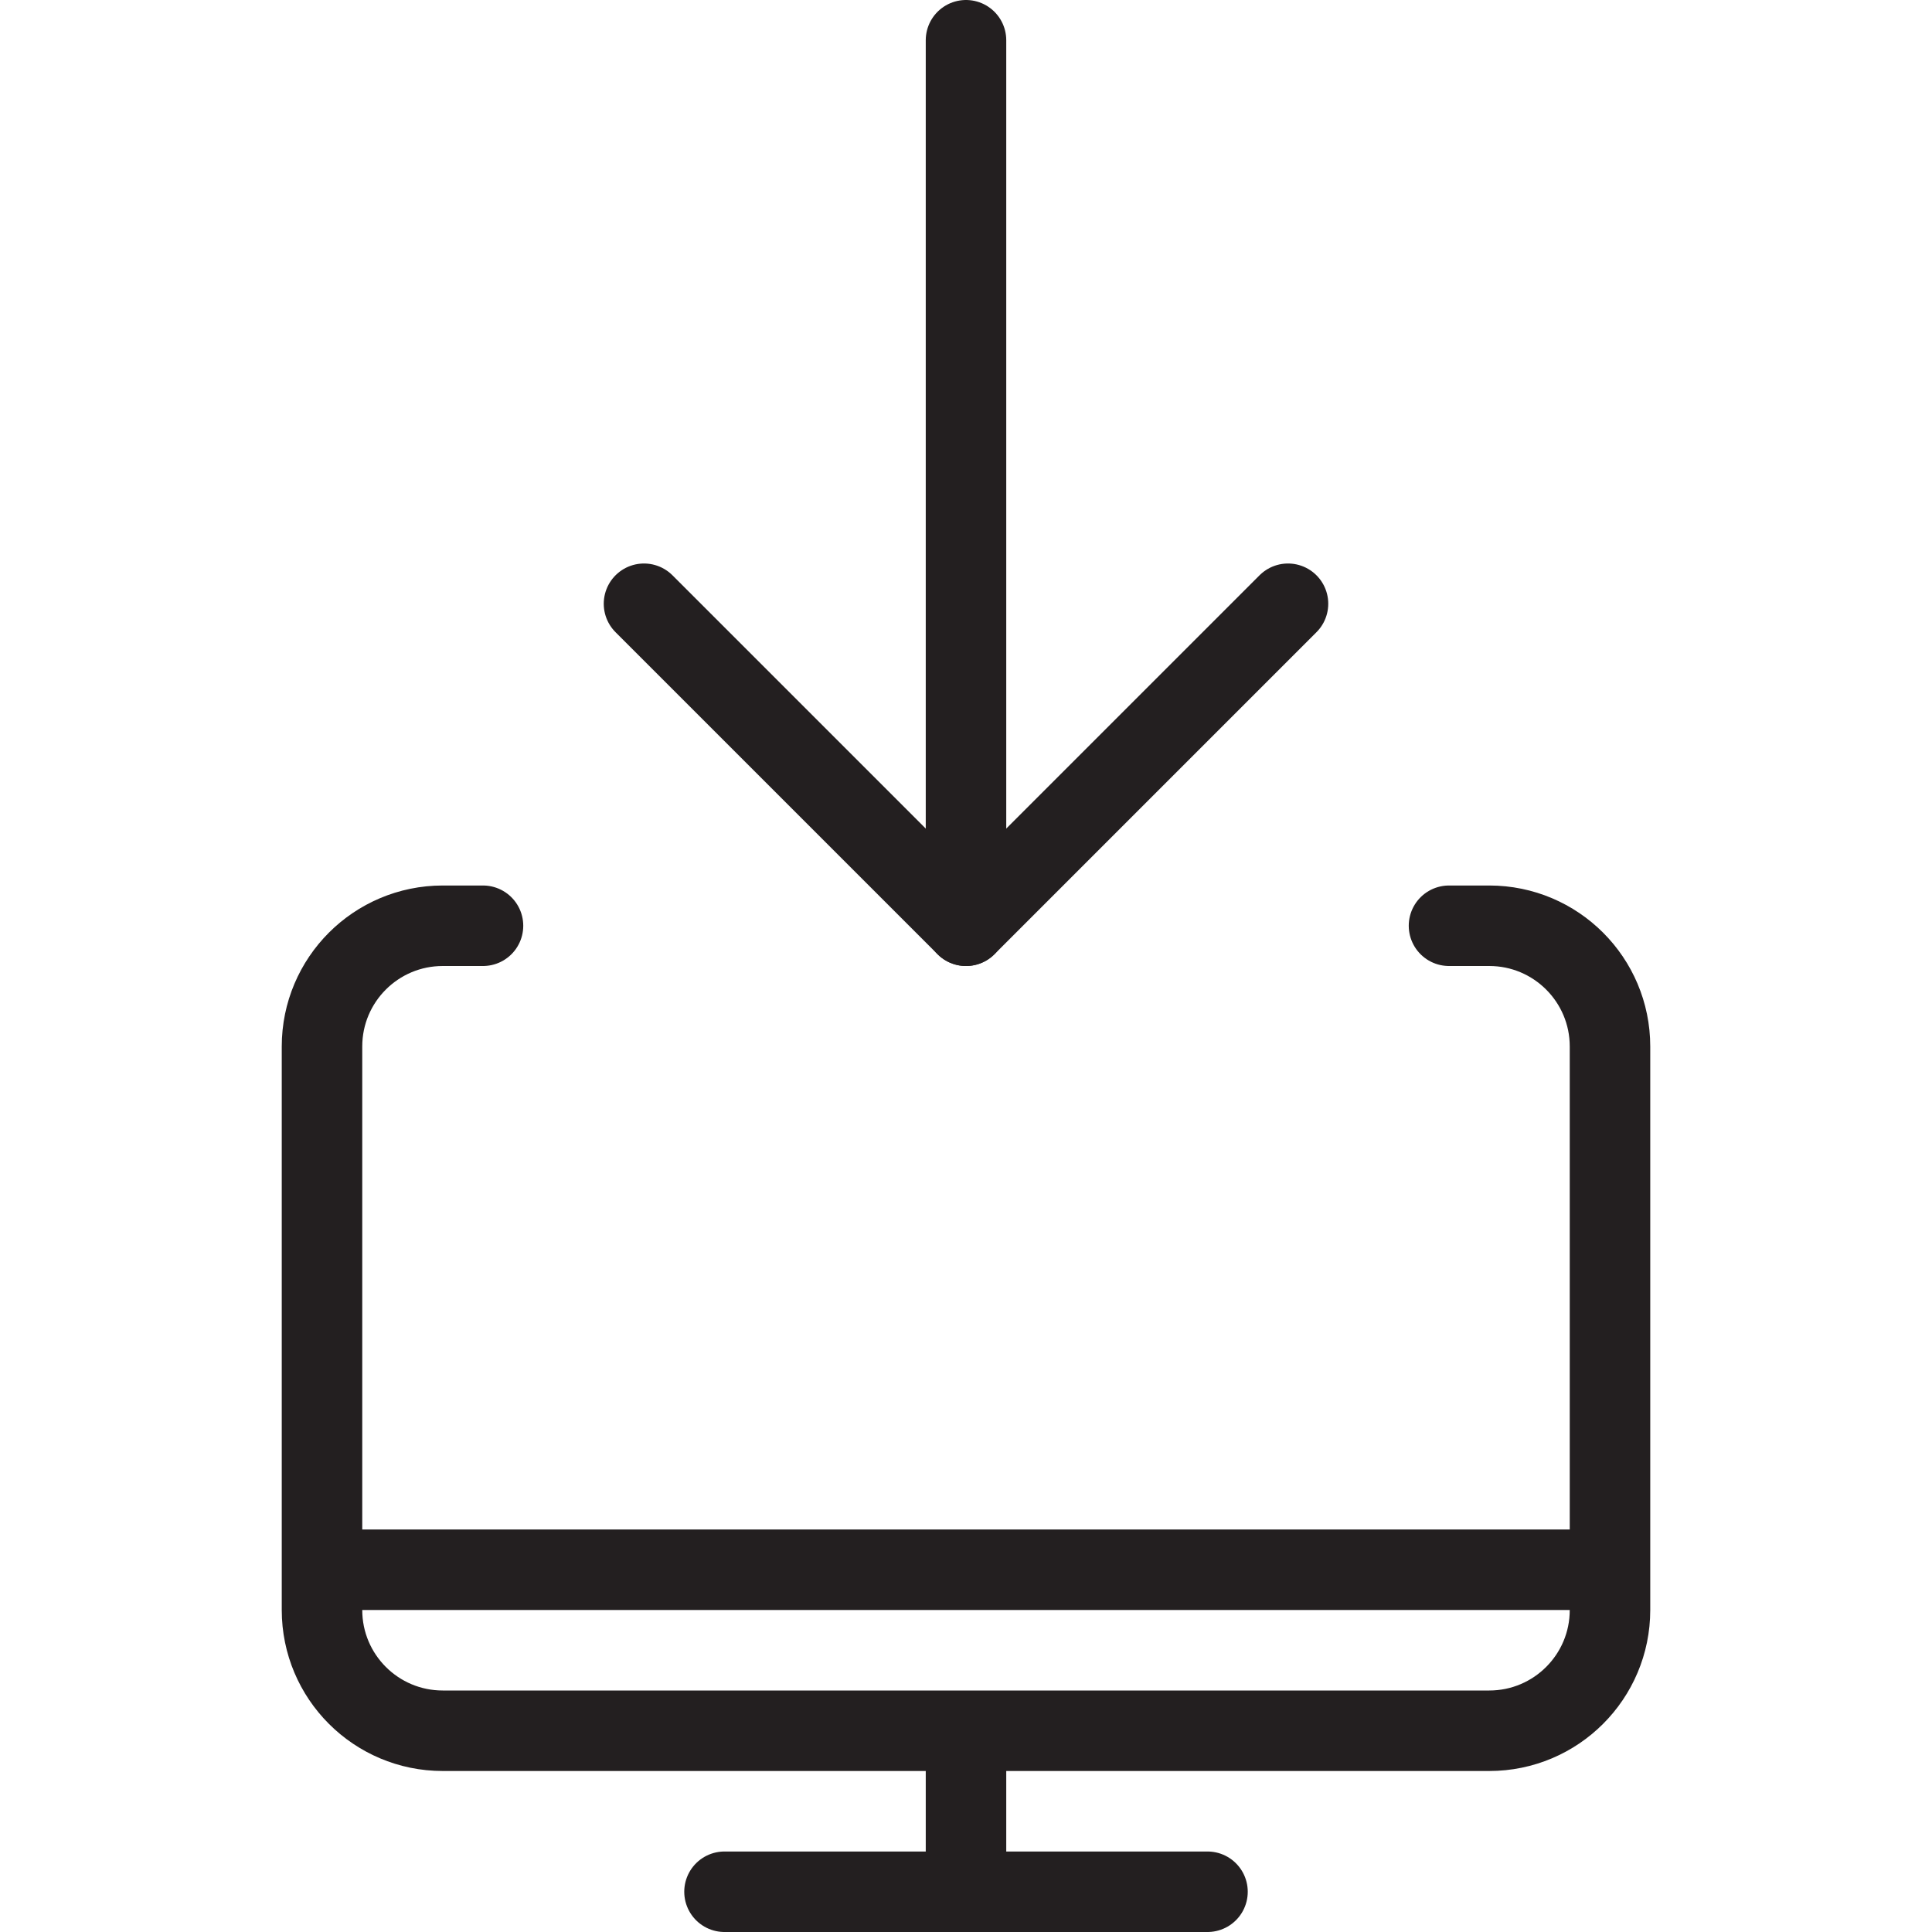<svg version="1.1" viewBox="0 0 48 48" xmlns="http://www.w3.org/2000/svg" xmlns:xlink="http://www.w3.org/1999/xlink" overflow="hidden"><defs></defs><g id="icons"><line x1="18" y1="47" x2="30" y2="47" stroke="#231F20" stroke-width="2" stroke-linecap="round" stroke-linejoin="round" fill="none"/><line x1="24" y1="43" x2="24" y2="47" stroke="#231F20" stroke-width="2" stroke-linejoin="round" fill="none"/><line x1="8" y1="39" x2="40" y2="39" stroke="#231F20" stroke-width="2" stroke-miterlimit="10" fill="none"/><line x1="24" y1="23" x2="24" y2="1" stroke="#231F20" stroke-width="2" stroke-linecap="round" stroke-linejoin="round" fill="none"/><path d=" M 32 15 L 24 23 L 16 15" stroke="#231F20" stroke-width="2" stroke-linecap="round" stroke-linejoin="round" fill="none"/><path d=" M 36 23 L 37 23 C 38.657 23 40 24.343 40 26 L 40 40 C 40 41.657 38.657 43 37 43 L 11 43 C 9.343 43 8 41.657 8 40 L 8 26 C 8 24.343 9.343 23 11 23 L 12 23" stroke="#231F20" stroke-width="2" stroke-linecap="round" stroke-linejoin="round" fill="none"/></g></svg>